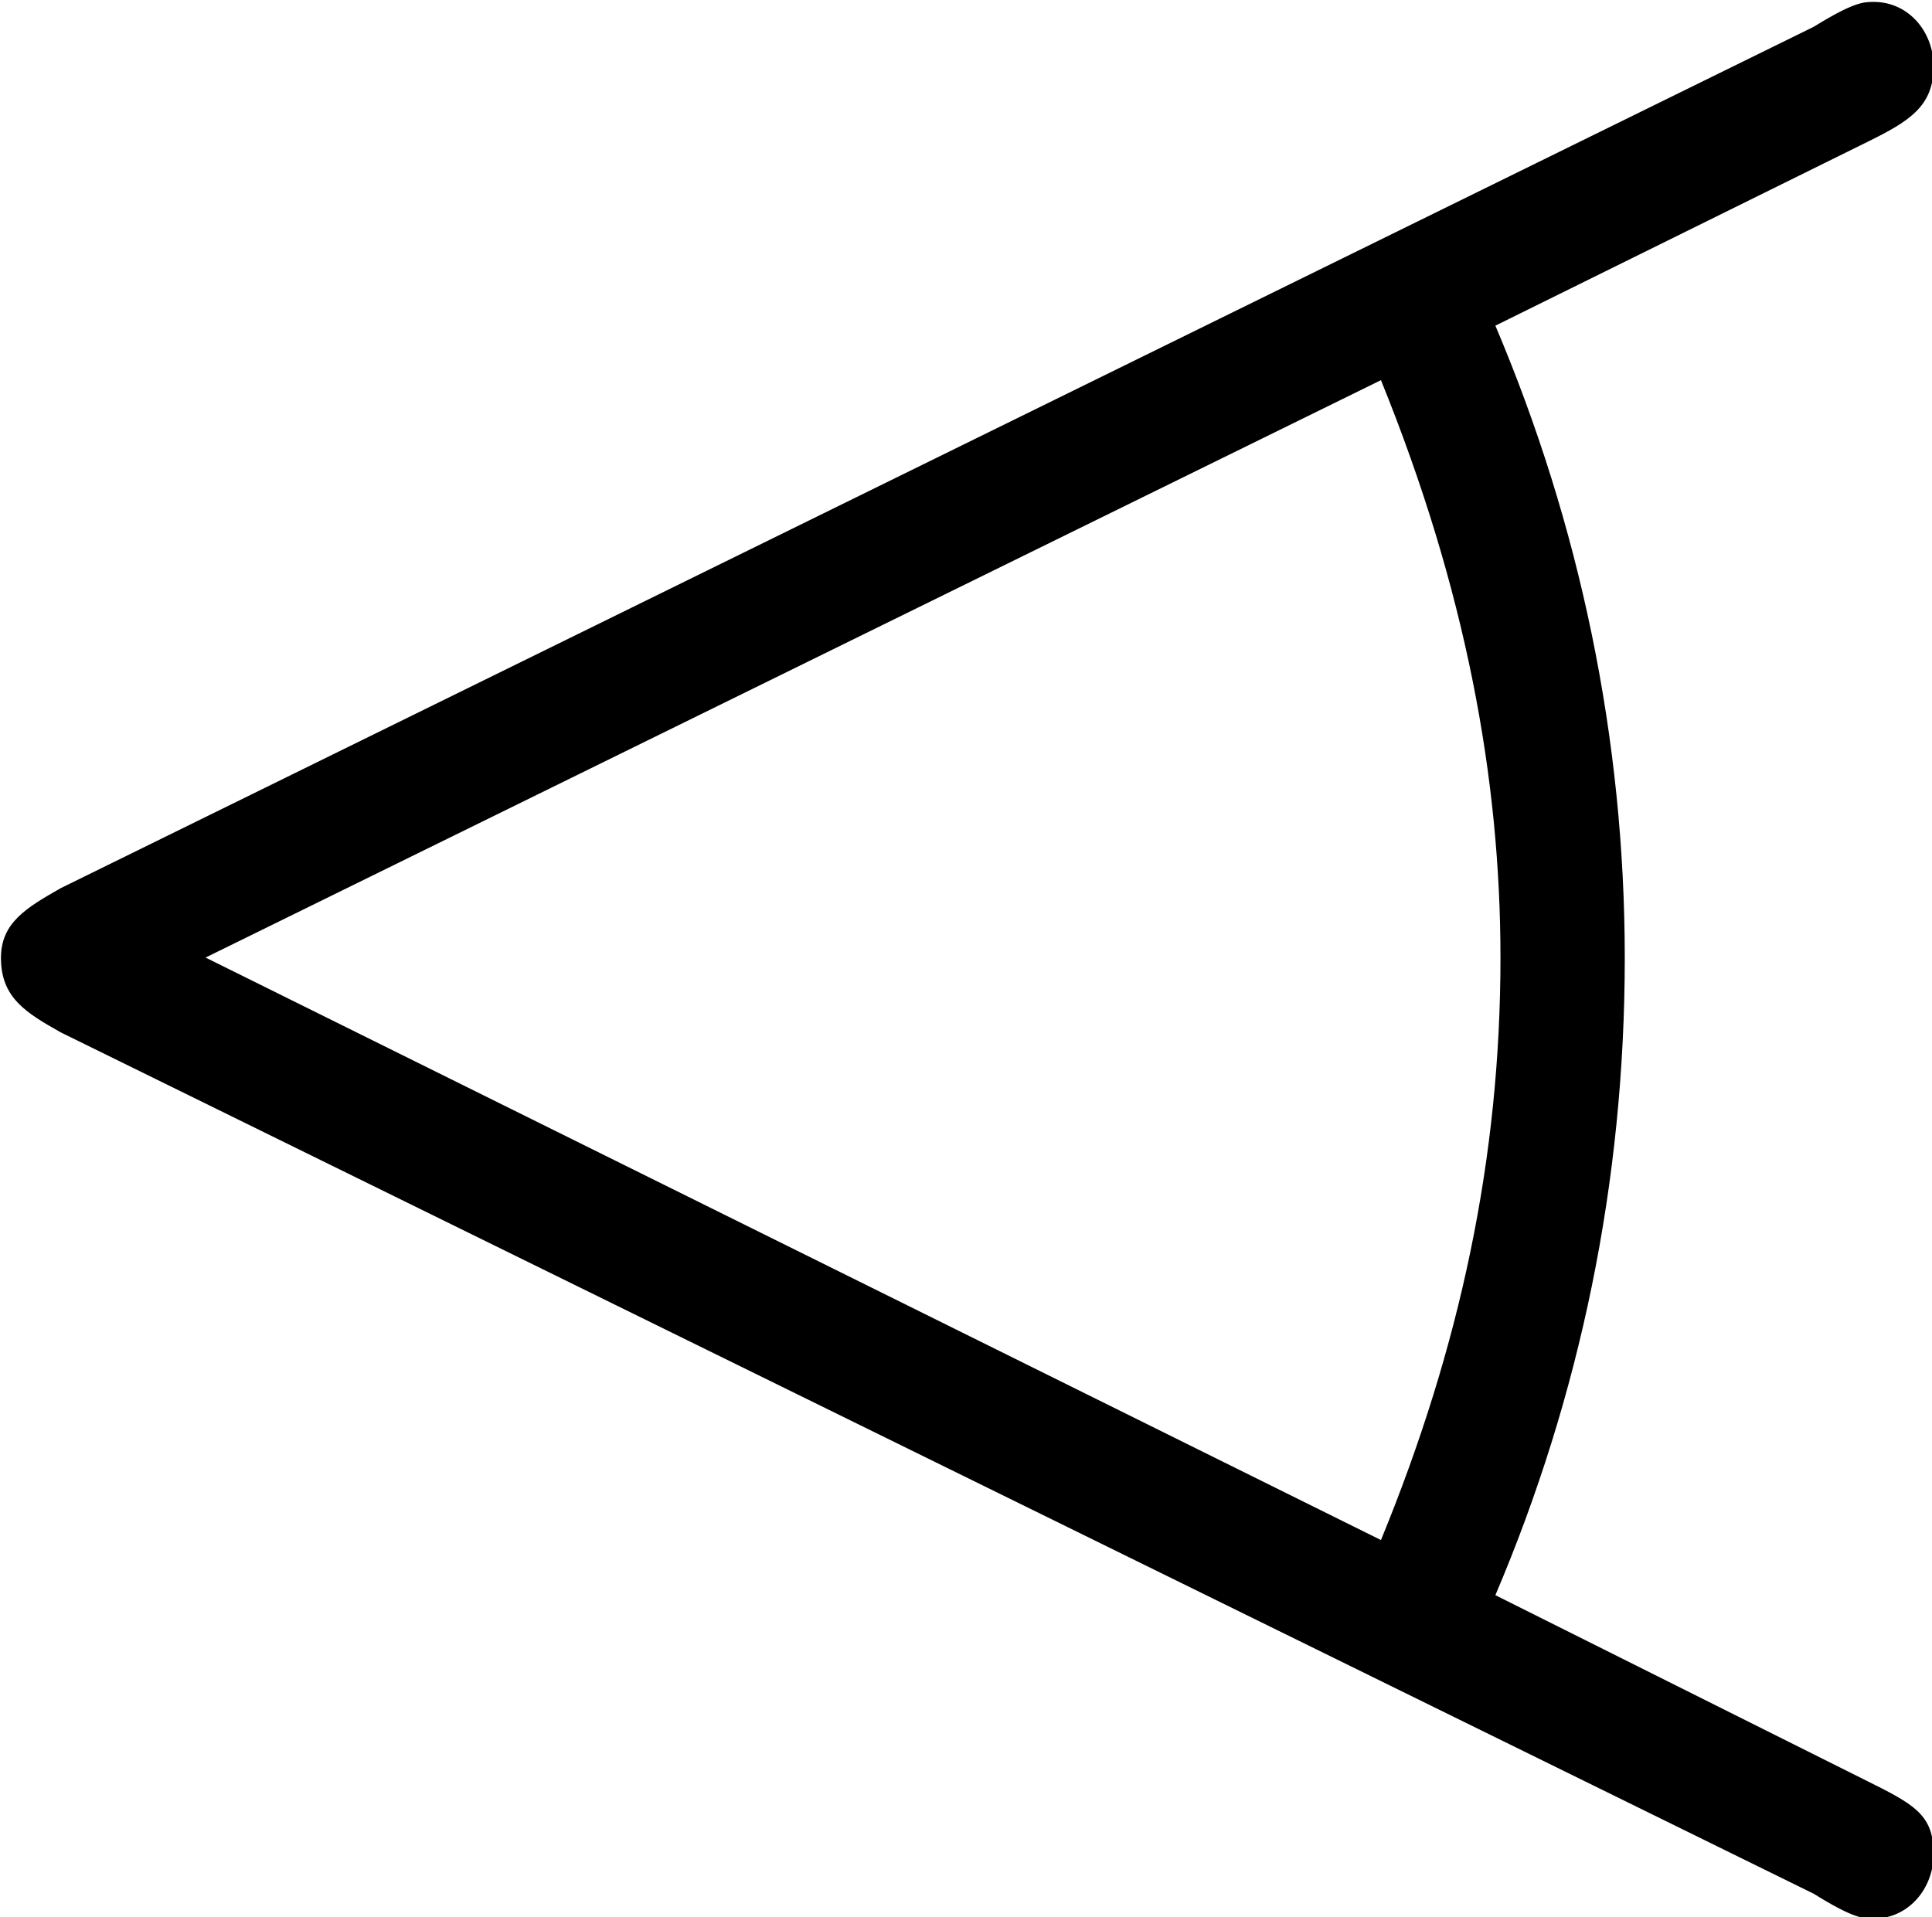 <?xml version="1.0" encoding="UTF-8"?>
<svg fill="#000000" version="1.1" viewBox="0 0 6.062 6.016" xmlns="http://www.w3.org/2000/svg" xmlns:xlink="http://www.w3.org/1999/xlink">
<defs>
<g id="a">
<path d="m6.422-5.062c0.125-0.062 0.203-0.109 0.203-0.234 0-0.109-0.078-0.203-0.188-0.203-0.031 0-0.062 0-0.188 0.078l-5.5 2.703c-0.109 0.062-0.188 0.109-0.188 0.219 0 0.125 0.078 0.172 0.188 0.234l5.5 2.703c0.125 0.078 0.156 0.078 0.188 0.078 0.109 0 0.188-0.094 0.188-0.203 0-0.125-0.062-0.156-0.219-0.234l-1.156-0.578c0.266-0.625 0.406-1.297 0.406-2 0-0.688-0.141-1.359-0.406-1.984zm-5.219 2.562 3.688-1.812c0.266 0.656 0.375 1.25 0.375 1.812 0 0.625-0.125 1.219-0.375 1.828z"/>
</g>
</defs>
<g transform="translate(-149.27 -129.26)">
<use x="148.712" y="134.765" xlink:href="#a"/>
</g>
</svg>
